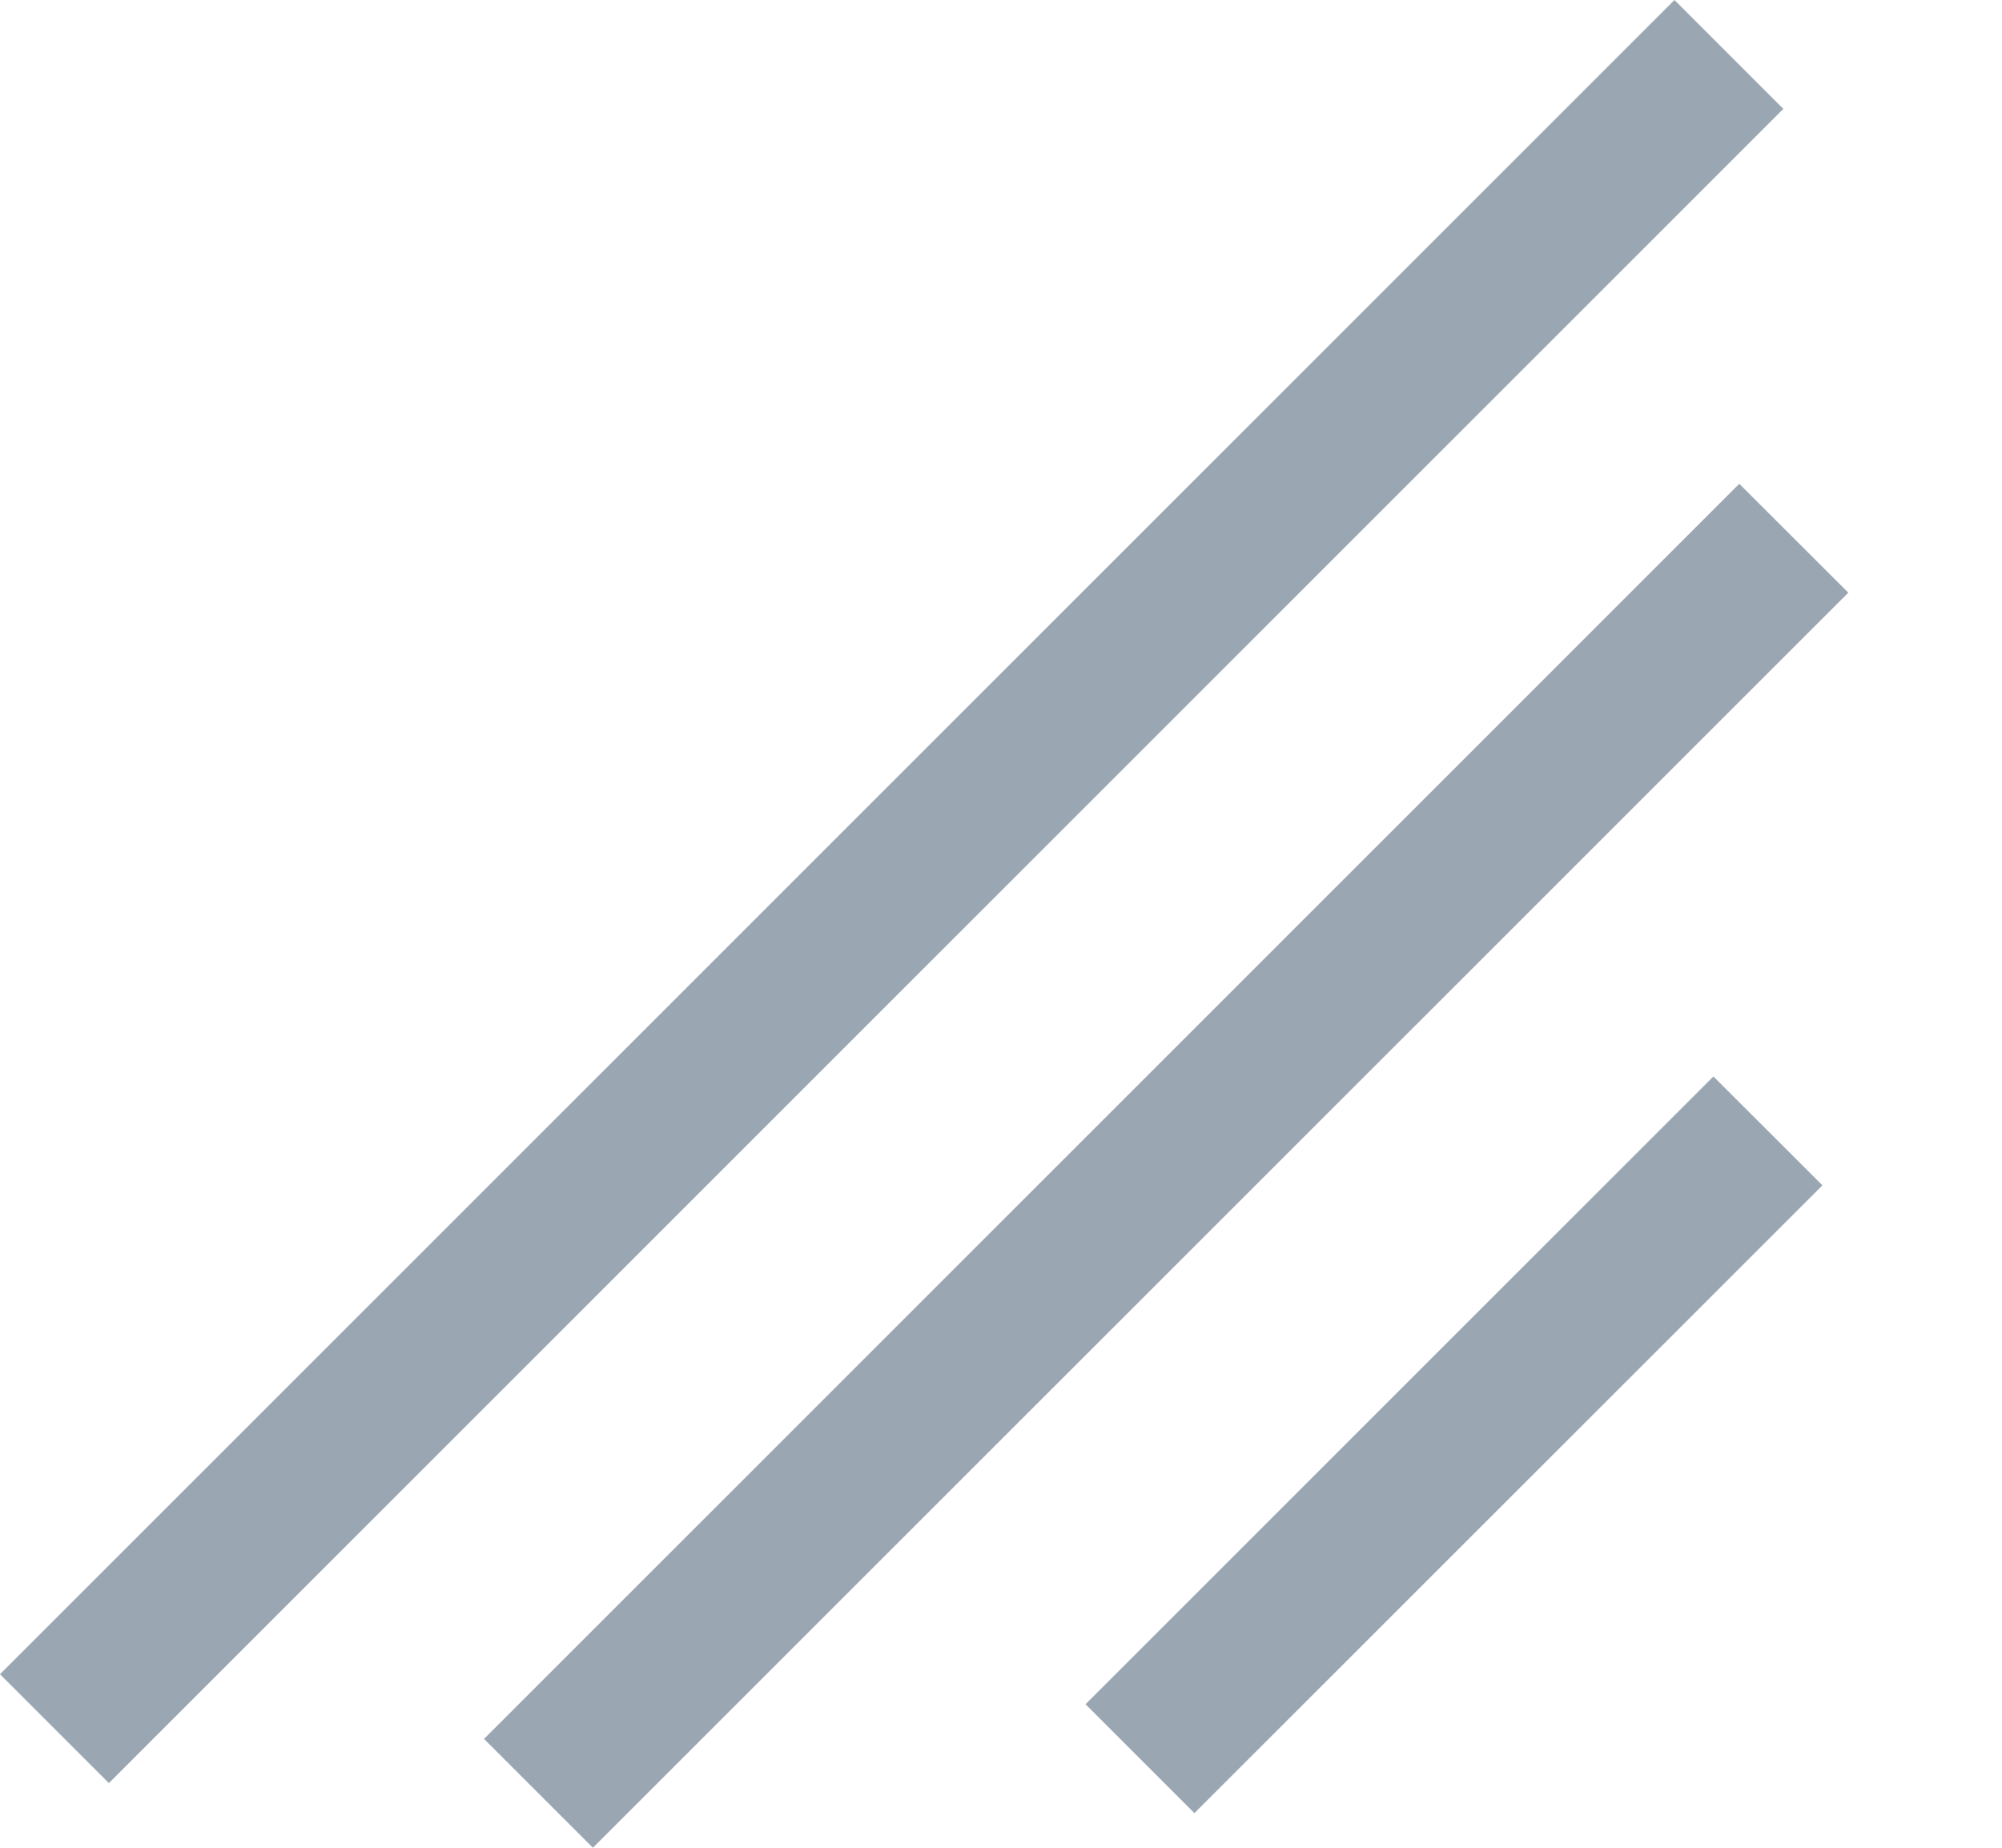 <svg width="13" height="12" viewBox="0 0 13 12" fill="none" xmlns="http://www.w3.org/2000/svg">
<path fill-rule="evenodd" clip-rule="evenodd" d="M10.873 0L0 10.873L0.707 11.58L11.58 0.707L10.873 0ZM3.143 11.293L11.294 3.142L12.002 3.849L3.85 12L3.143 11.293ZM7.049 11.068L11.126 6.991L11.834 7.698L7.756 11.775L7.049 11.068Z" fill="#9AA6B2"/>
</svg>

